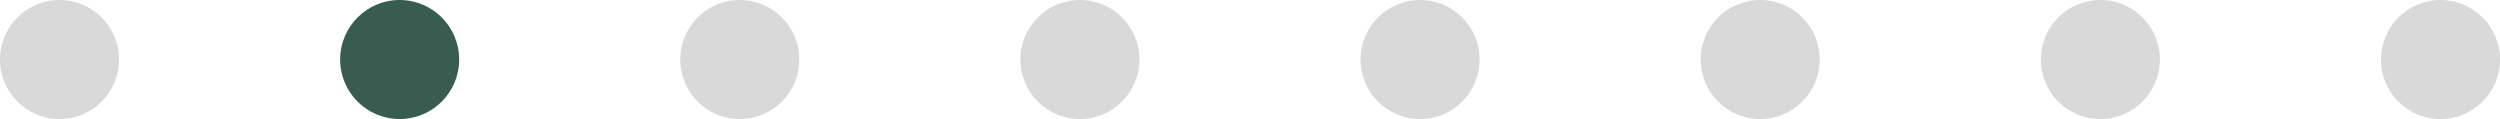 <svg width="147" height="7" viewBox="0 0 147 7" fill="none" xmlns="http://www.w3.org/2000/svg">
<circle cx="3.5" cy="3.5" r="3.5" fill="#D9D9D9"/>
<circle cx="43.5" cy="3.5" r="3.5" fill="#D9D9D9"/>
<circle cx="83.5" cy="3.5" r="3.5" fill="#D9D9D9"/>
<circle cx="123.5" cy="3.5" r="3.5" fill="#D9D9D9"/>
<circle cx="23.5" cy="3.5" r="3.5" fill="#385D50"/>
<circle cx="63.5" cy="3.5" r="3.5" fill="#D9D9D9"/>
<circle cx="103.5" cy="3.5" r="3.5" fill="#D9D9D9"/>
<circle cx="143.5" cy="3.5" r="3.5" fill="#D9D9D9"/>
</svg>
